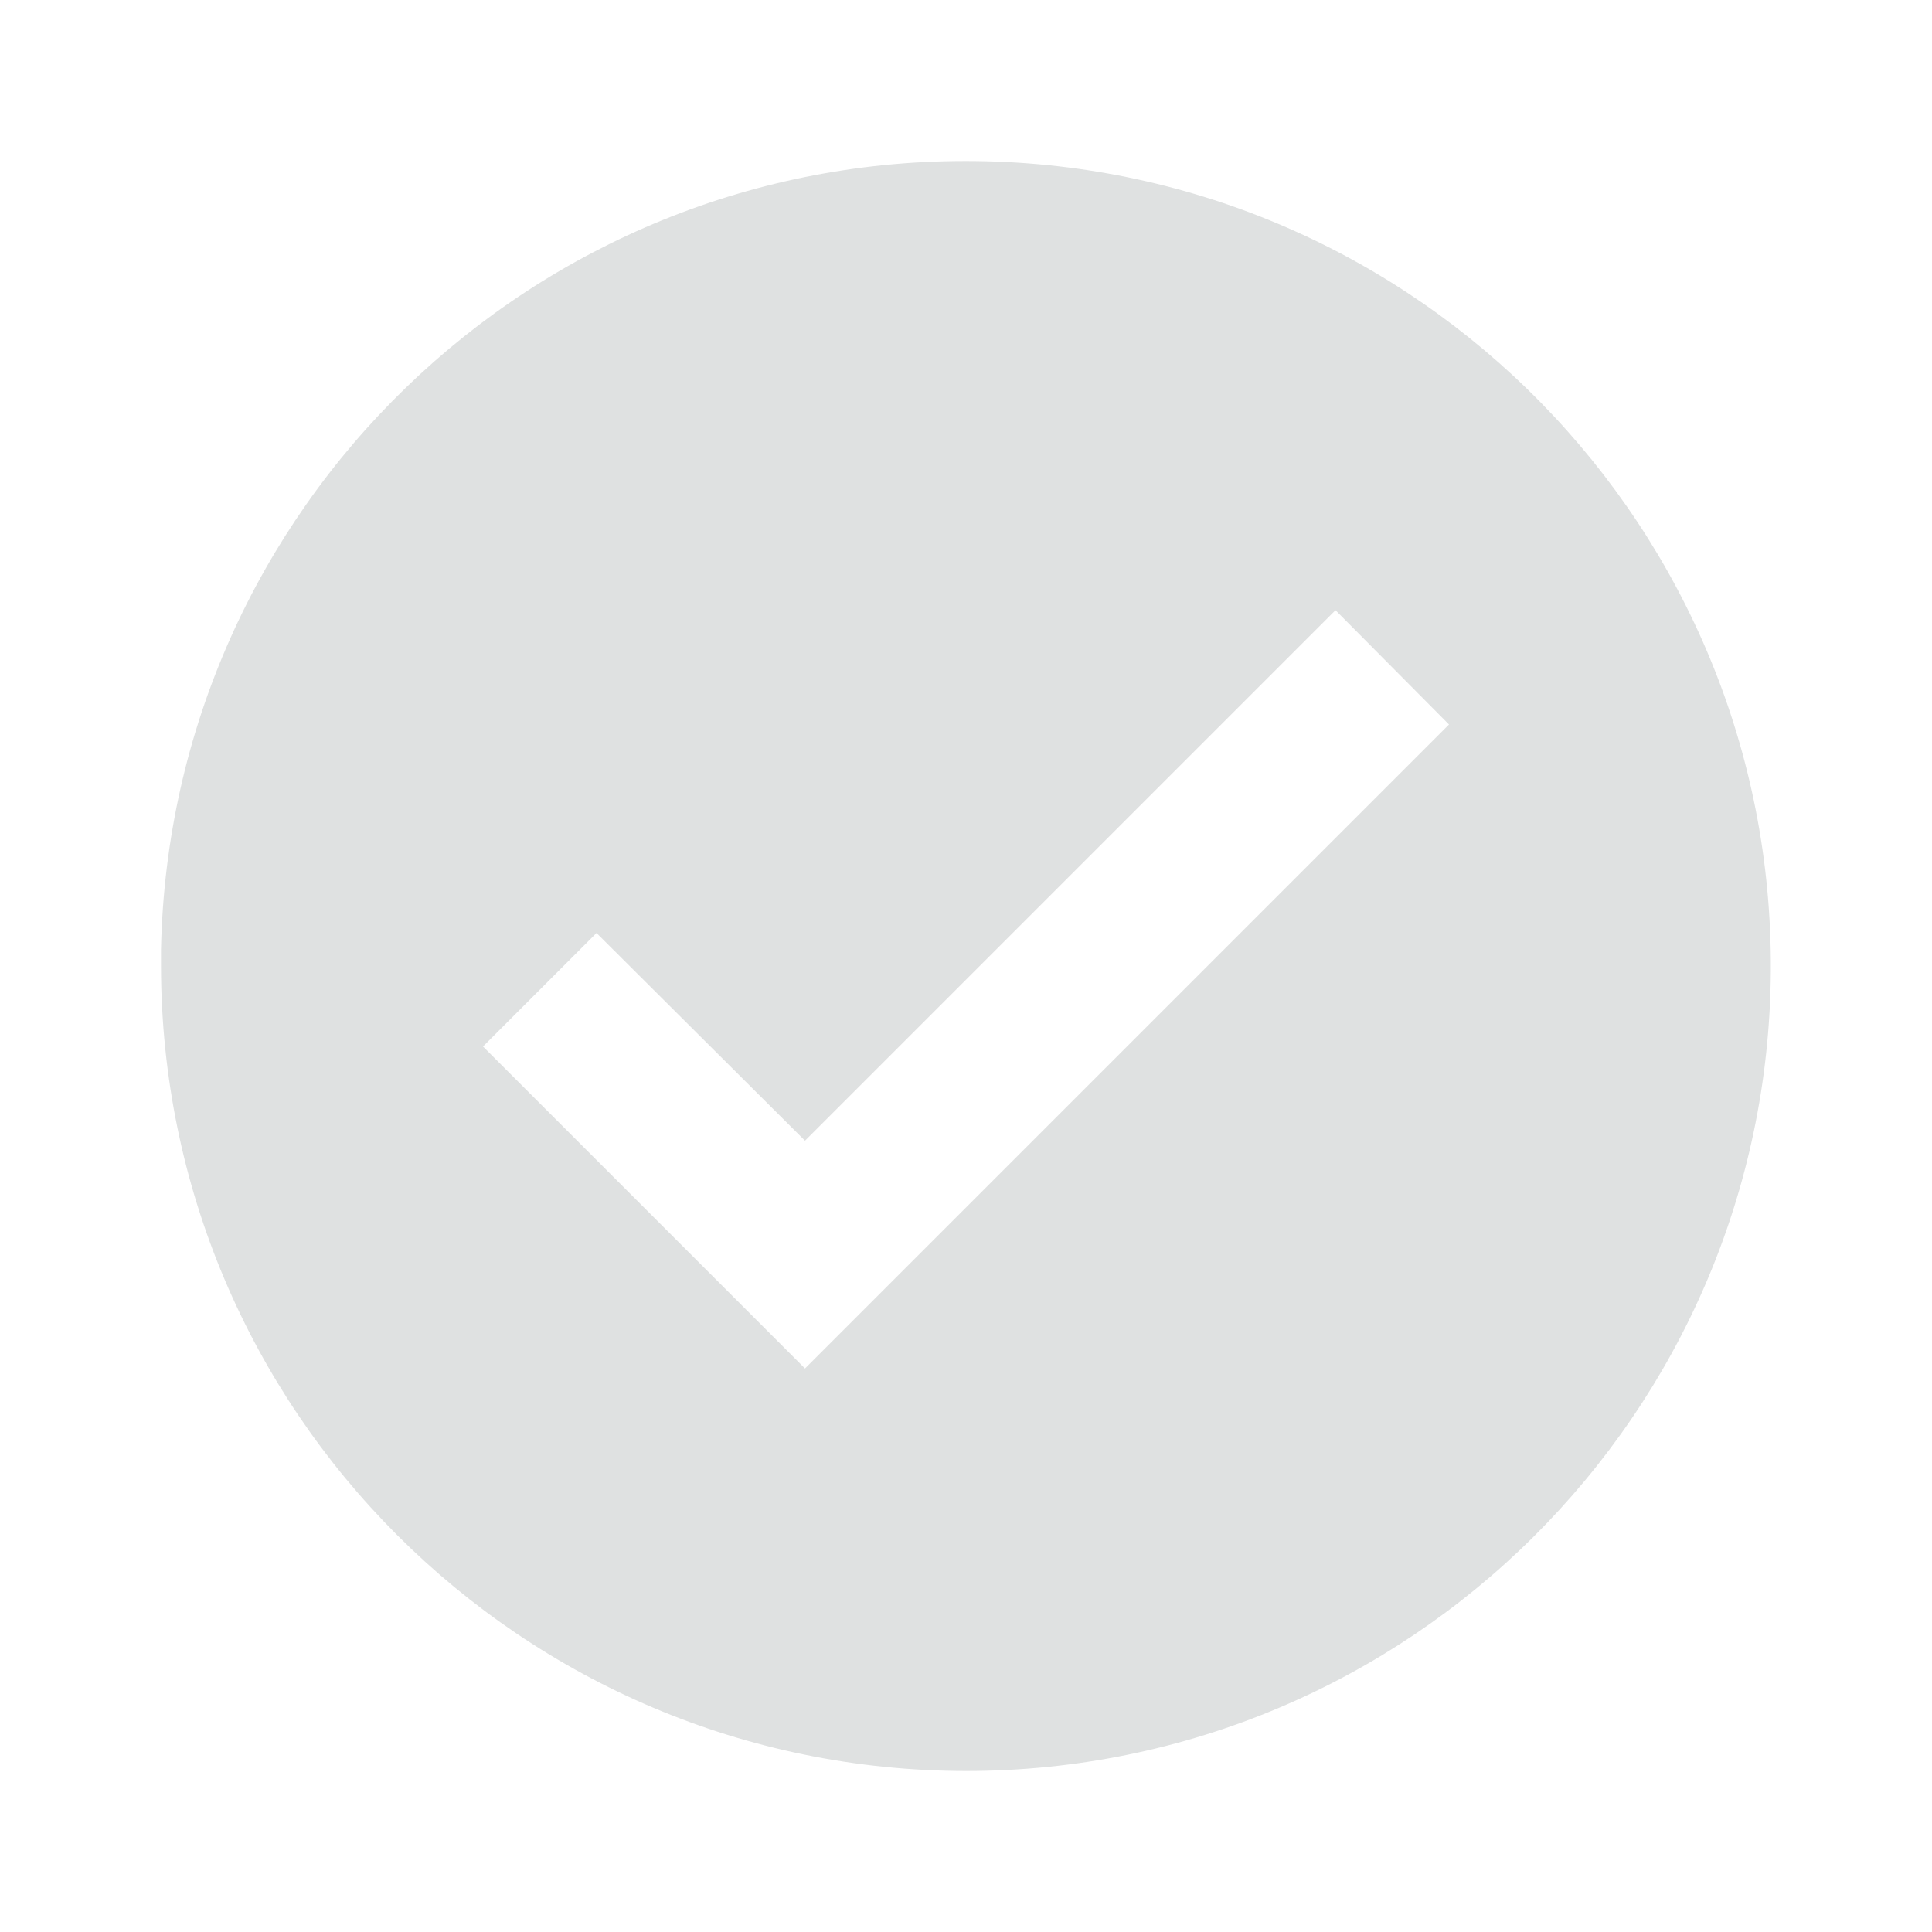 <svg width="96" height="96" viewBox="0 0 96 96" fill="none" xmlns="http://www.w3.org/2000/svg">
<path d="M48 88C25.919 87.976 8.024 70.081 8 48V47.2C8.44 25.218 26.538 7.712 48.523 8.004C70.507 8.295 88.135 26.276 87.991 48.261C87.847 70.247 69.986 87.996 48 88ZM29.64 46.36L24 52L40 68L72 36L66.36 30.32L40 56.68L29.64 46.36Z" fill="#DFE1E1"/>
</svg>
